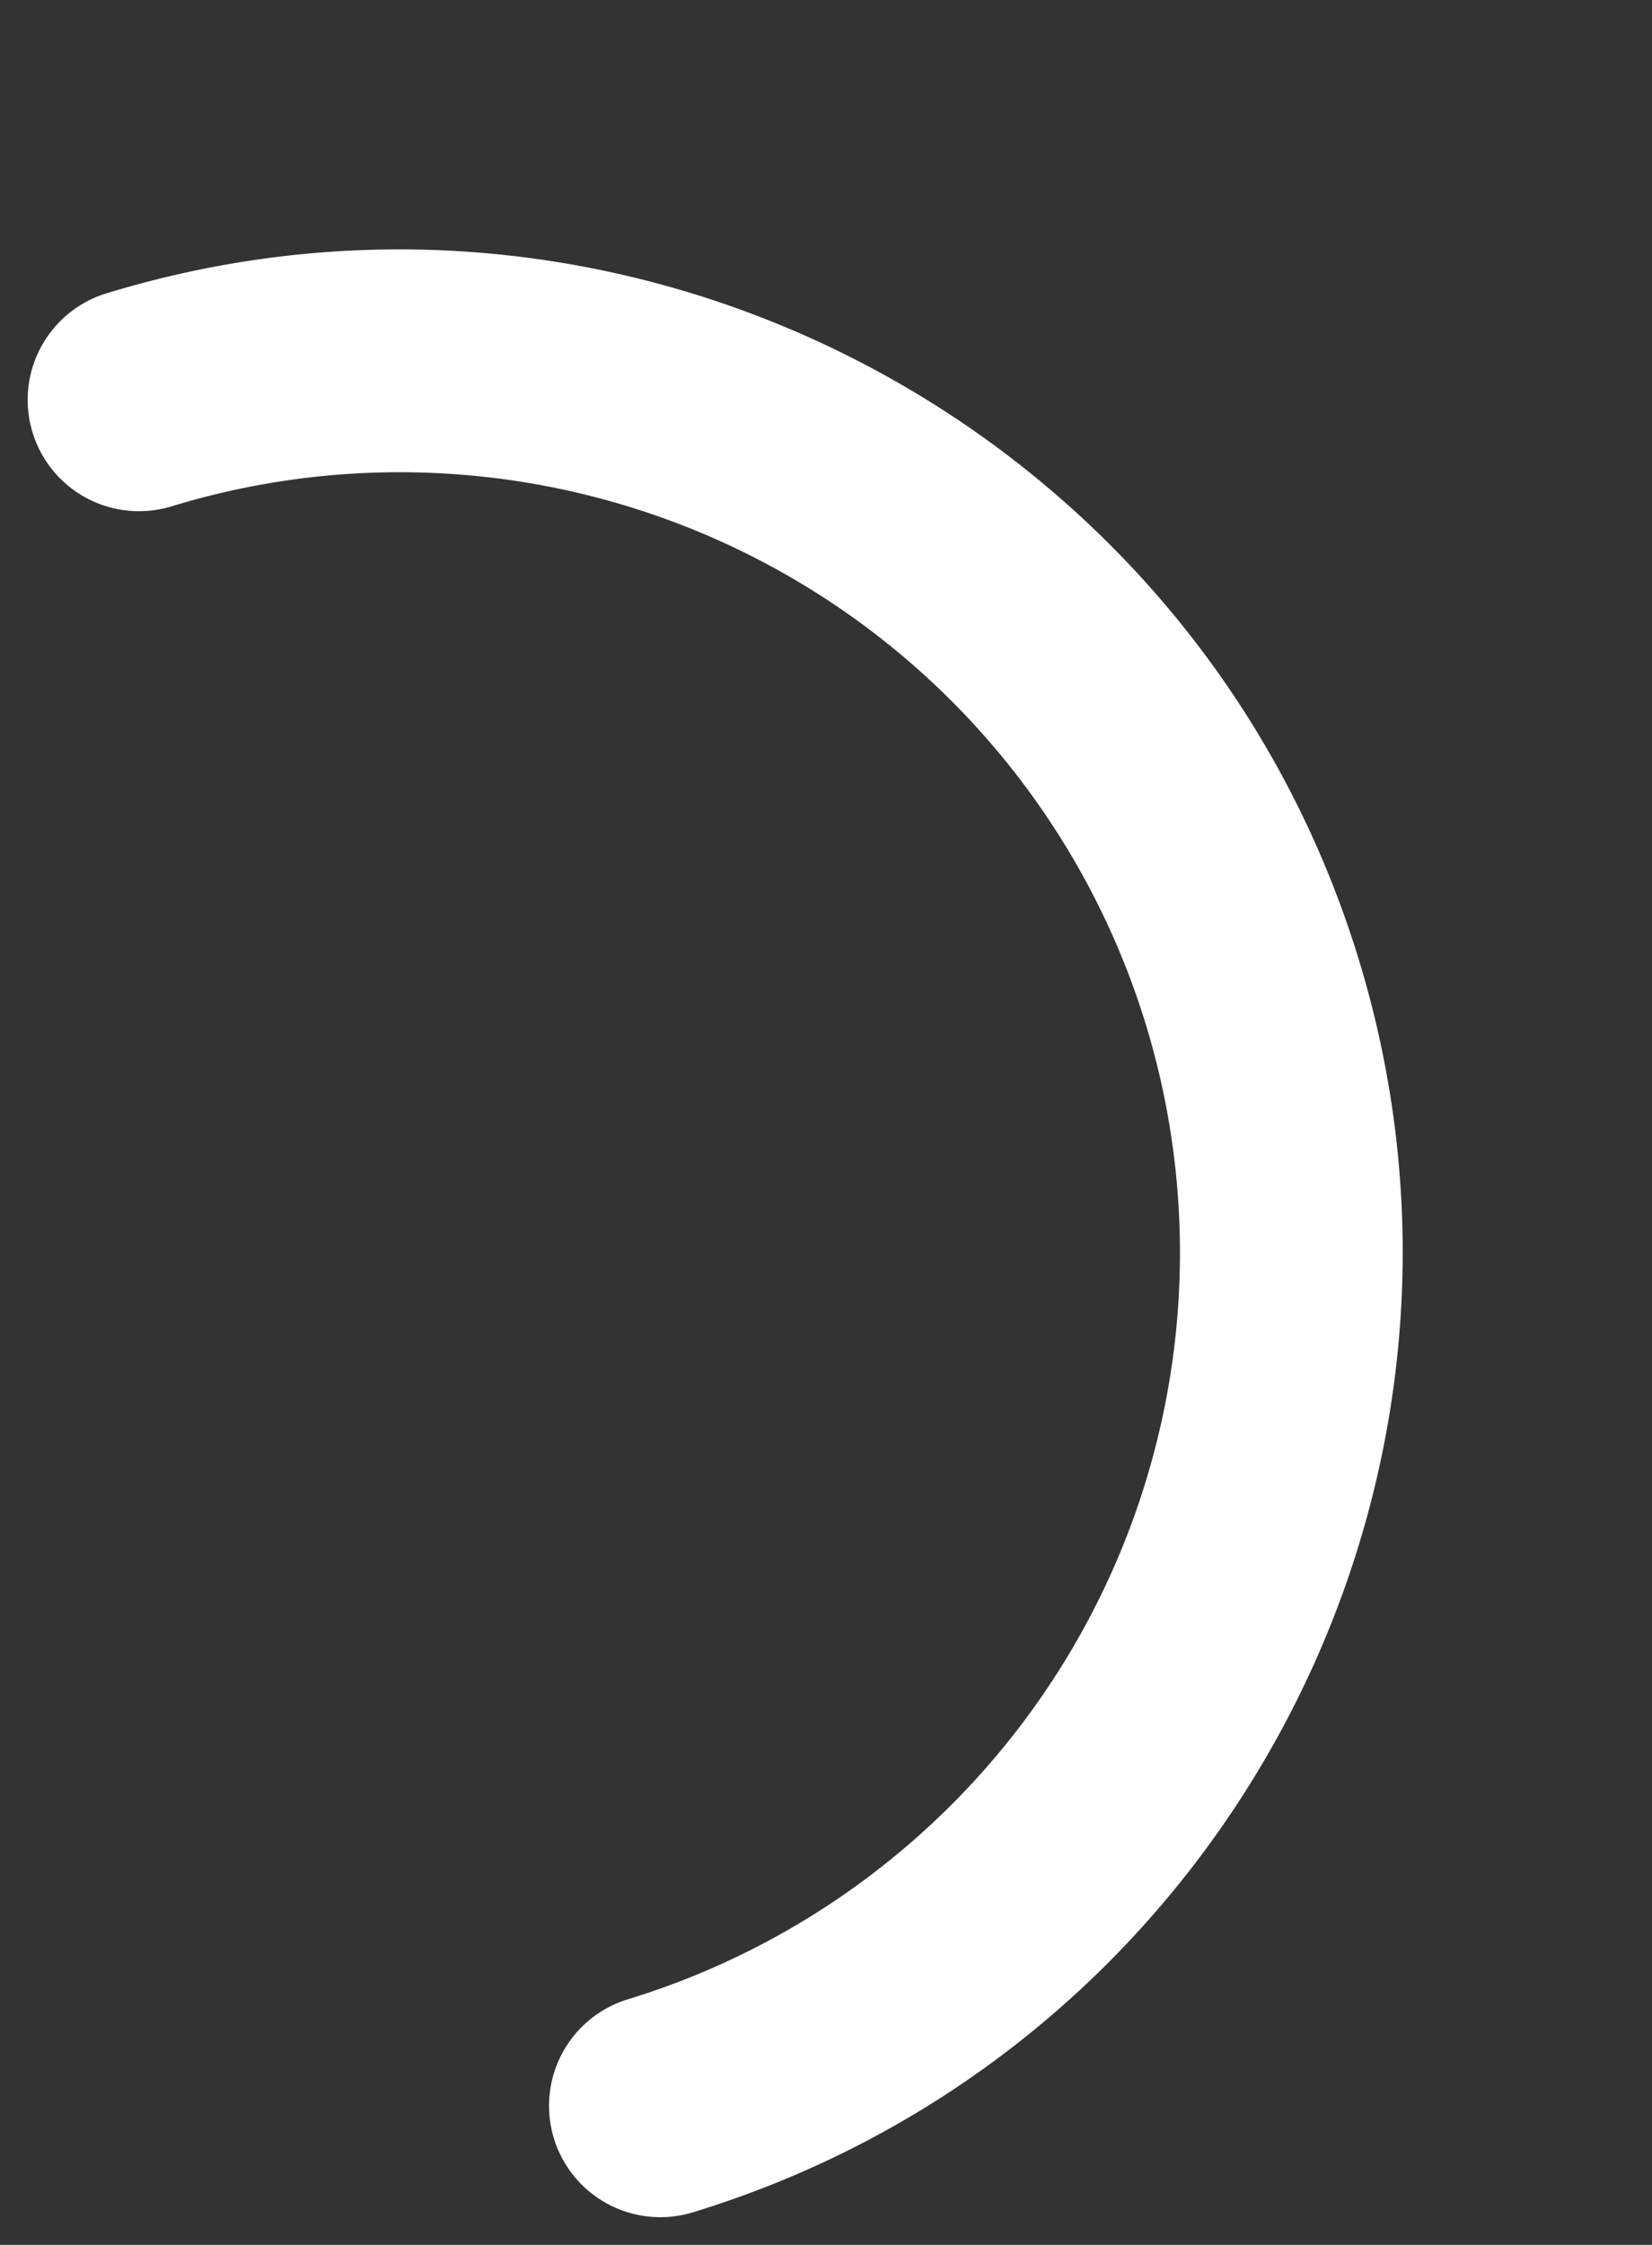 <svg xmlns="http://www.w3.org/2000/svg" width="222.602" height="302.367" viewBox="0 0 222.602 302.367">
  <rect x="0" y="0" width="222.602" height="302.367" fill="#333333" stroke="none"/>
  <path id="Path_29867" data-name="Path 29867" d="M400.691,511.634a15,15,0,0,1-15-15,105.14,105.14,0,0,0-210.281,0,15,15,0,0,1-30,0c0-74.517,60.624-135.14,135.14-135.14s135.14,60.624,135.14,135.14A15,15,0,0,1,400.691,511.634Z" transform="translate(446.764 -244.747) rotate(73)" fill="#fff"/>
</svg>
